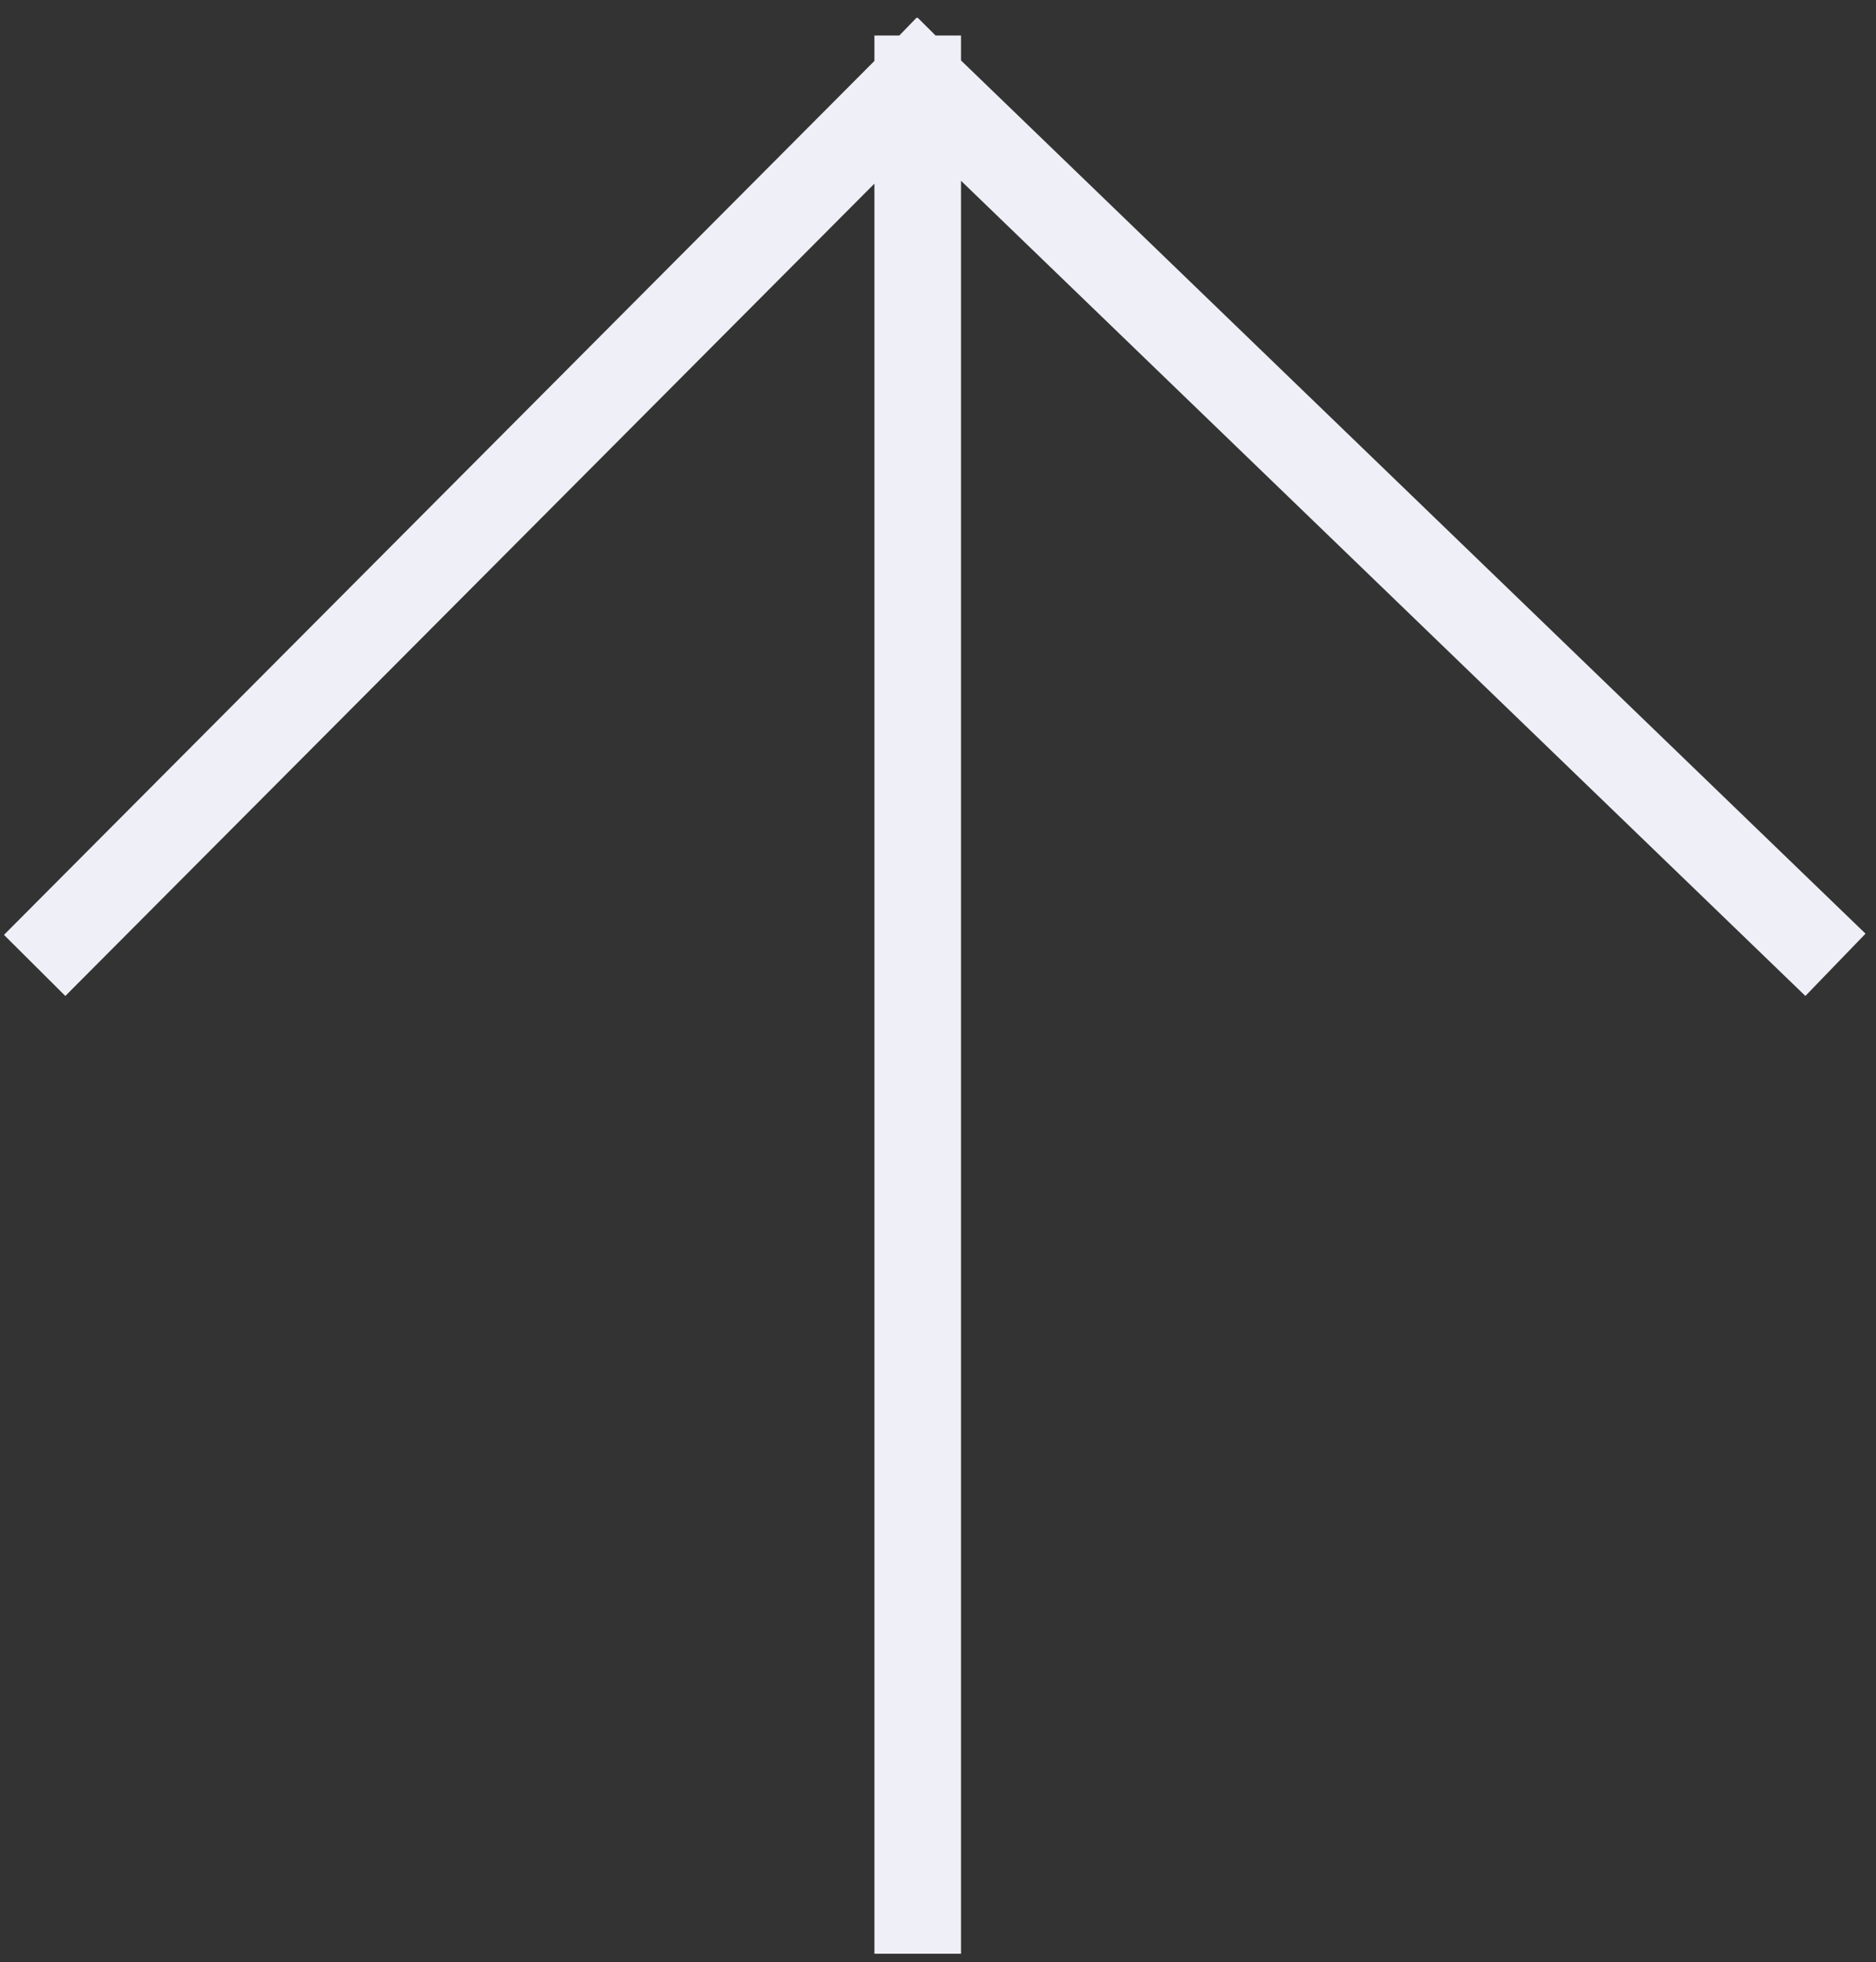 <svg width="65" height="68" viewBox="0 0 65 68" fill="none" xmlns="http://www.w3.org/2000/svg">
<rect x="0" y="0" width="65" height="68" fill="#333333" stroke="none"/>
<path d="M2.259 32.392L31.797 2.731M31.797 2.731L62.516 32.392M31.797 2.731V66.204" stroke="#EFEFF7" stroke-width="3" stroke-linecap="square"/>
</svg>
